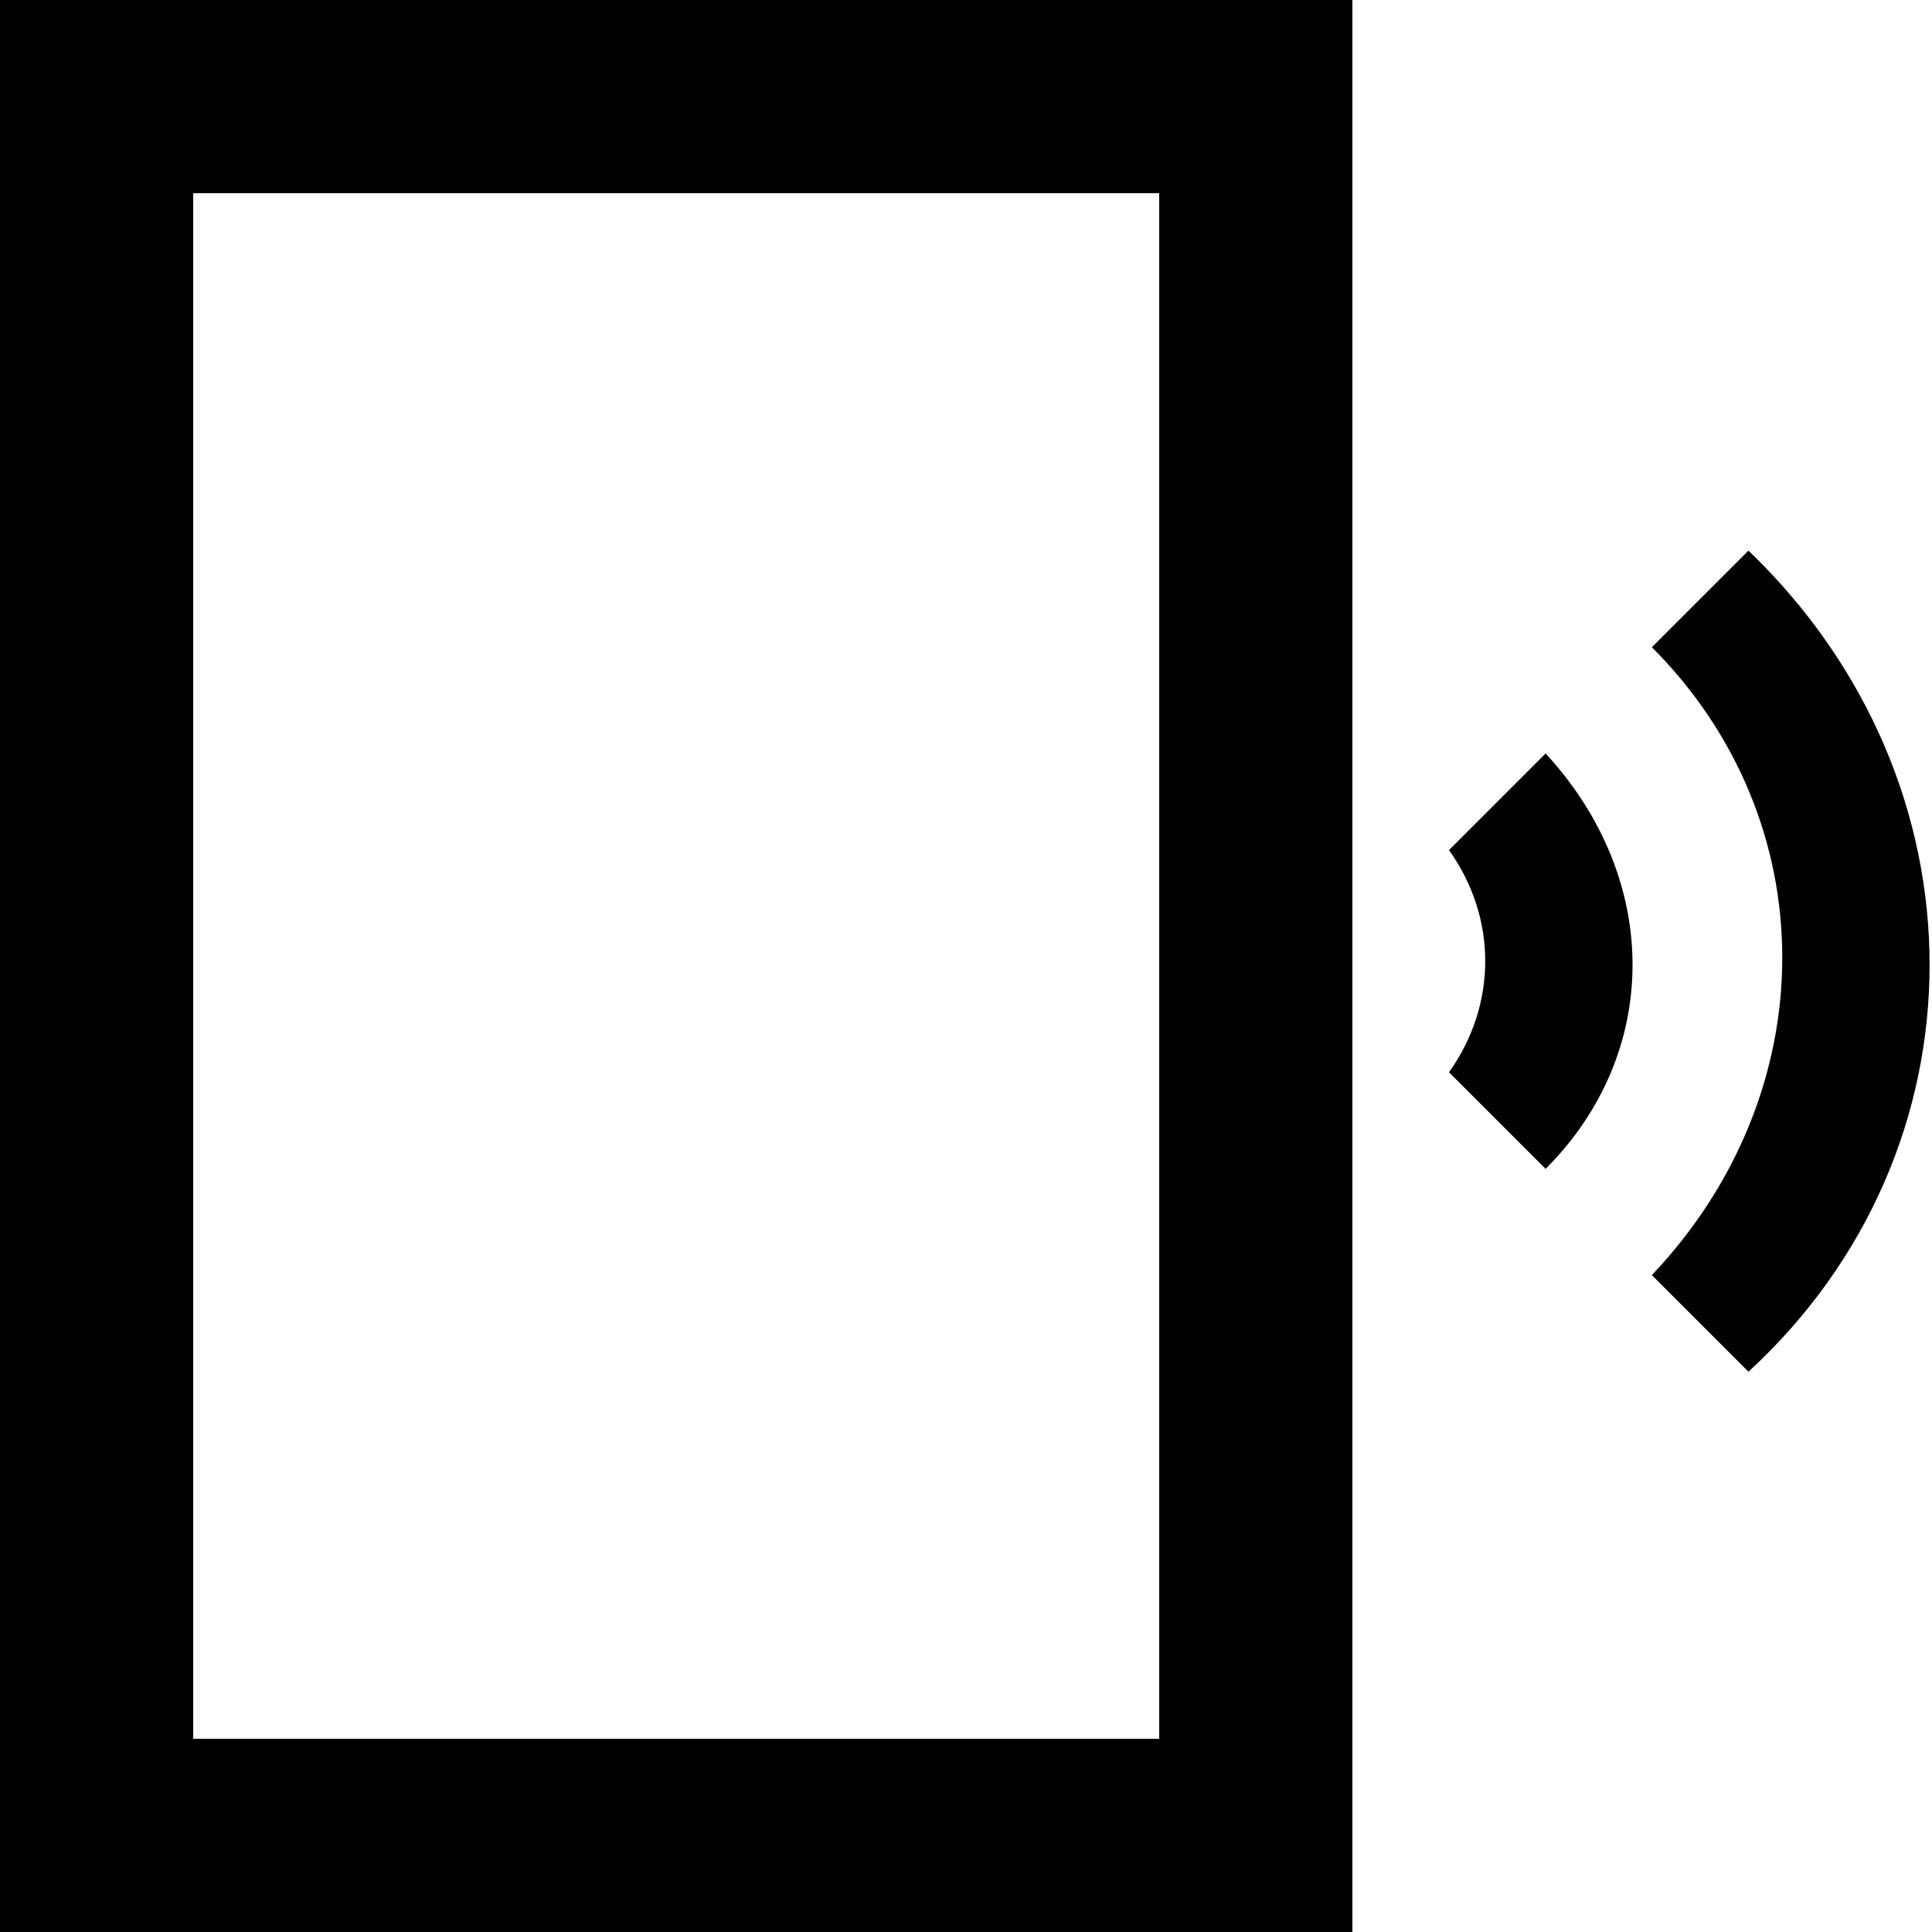 <svg xmlns="http://www.w3.org/2000/svg" viewBox="2 2 20 20"><path d="M0 0h24v24H0V0z" fill="none"/><path d="M20.1 7.7l-1 1c1.8 1.8 1.8 4.6 0 6.5l1 1c2.5-2.3 2.5-6.1 0-8.5zM18 9.8l-1 1c.5.7.5 1.6 0 2.3l1 1c1.2-1.2 1.2-3 0-4.3zM16 1H2v22h14V1zm-2 19H4V4h10v16z"/></svg>